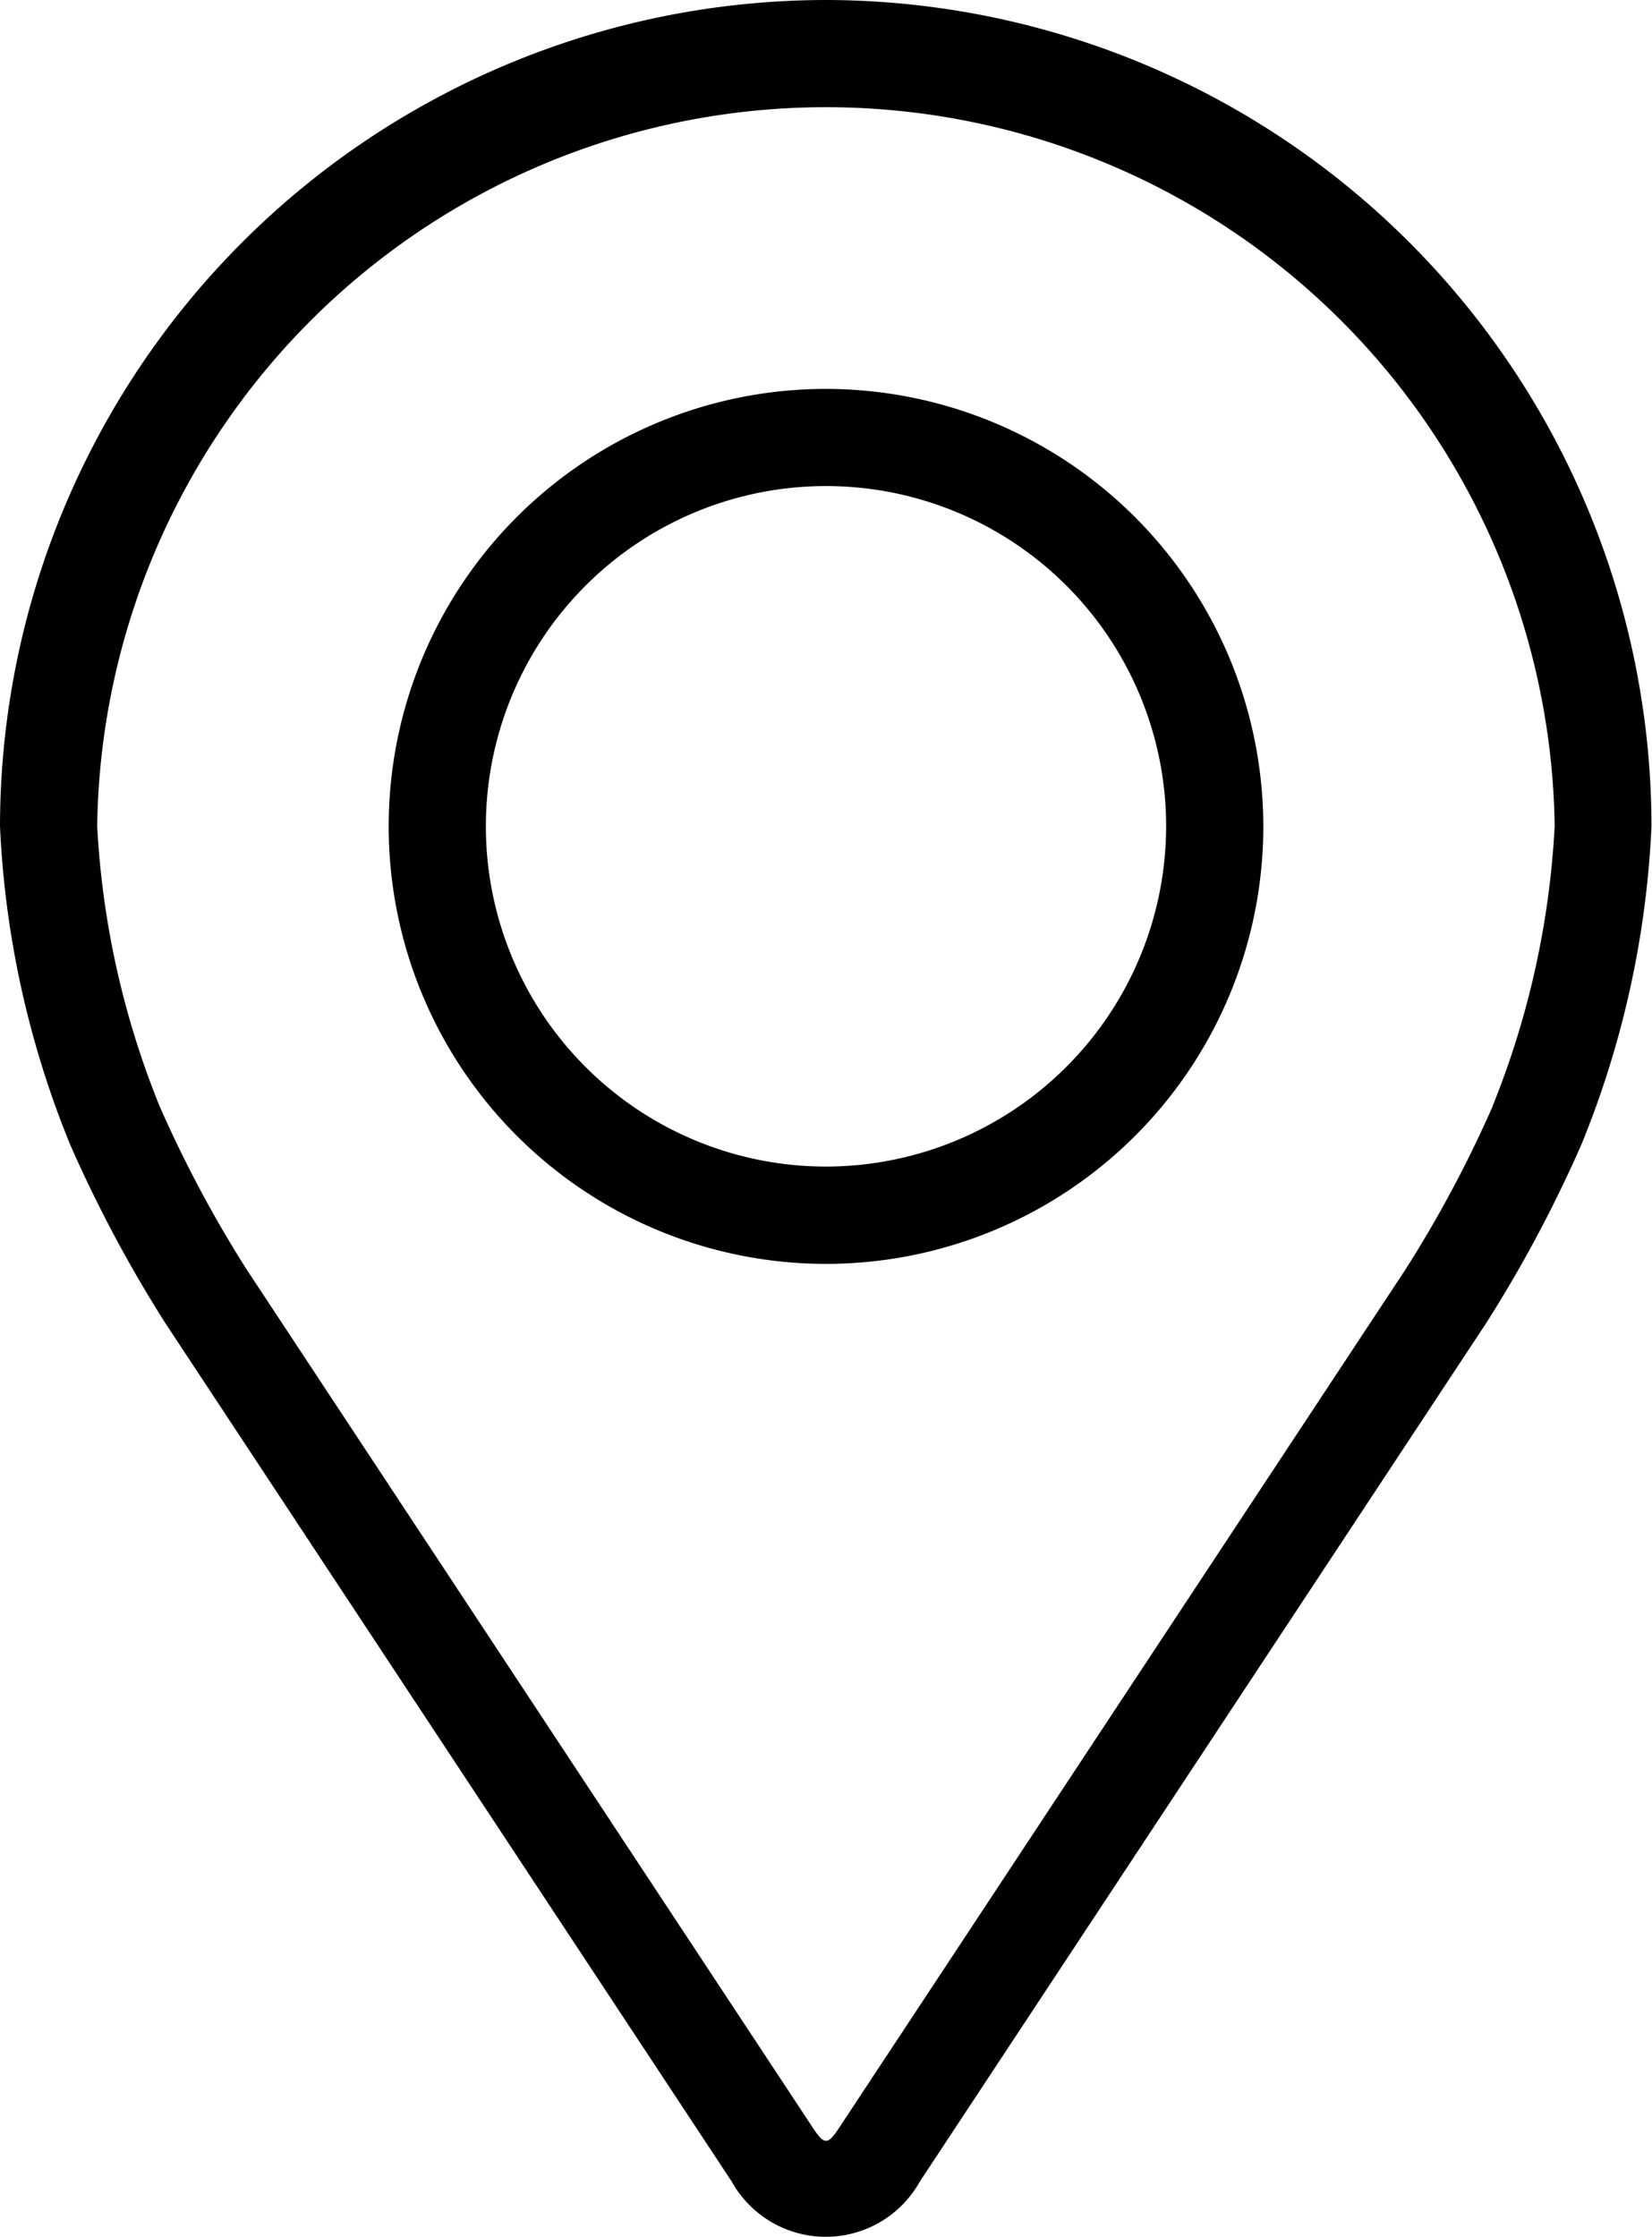 <svg id="Group_1330" data-name="Group 1330" xmlns="http://www.w3.org/2000/svg" width="22.556" height="30.53">
    <defs>
        <style>
            .cls-1{fill:#292929}
        </style>
    </defs>
    <path id="Path_267" data-name="Path 267" className="cls-1" d="M59.358 0A11.291 11.291 0 0 0 48.08 11.278a13.012 13.012 0 0 0 .957 4.342 18.187 18.187 0 0 0 1.3 2.438l7.733 11.716a1.471 1.471 0 0 0 2.57 0l7.733-11.717a18.113 18.113 0 0 0 1.3-2.438 13.009 13.009 0 0 0 .956-4.342A11.291 11.291 0 0 0 59.358 0zm9.1 15.105a16.665 16.665 0 0 1-1.188 2.222l-7.735 11.718c-.153.232-.2.232-.354 0l-7.733-11.718A16.671 16.671 0 0 1 50.26 15.1a11.811 11.811 0 0 1-.853-3.827 9.951 9.951 0 0 1 19.9 0 11.821 11.821 0 0 1-.851 3.832z" transform="translate(-48.08)"/>
    <path id="Path_268" data-name="Path 268" className="cls-1" d="M118.051 64.008a5.971 5.971 0 1 0 5.971 5.971 5.978 5.978 0 0 0-5.971-5.971zm0 10.614a4.644 4.644 0 1 1 4.644-4.644 4.649 4.649 0 0 1-4.644 4.644z" transform="translate(-106.773 -58.7)"/>
</svg>
